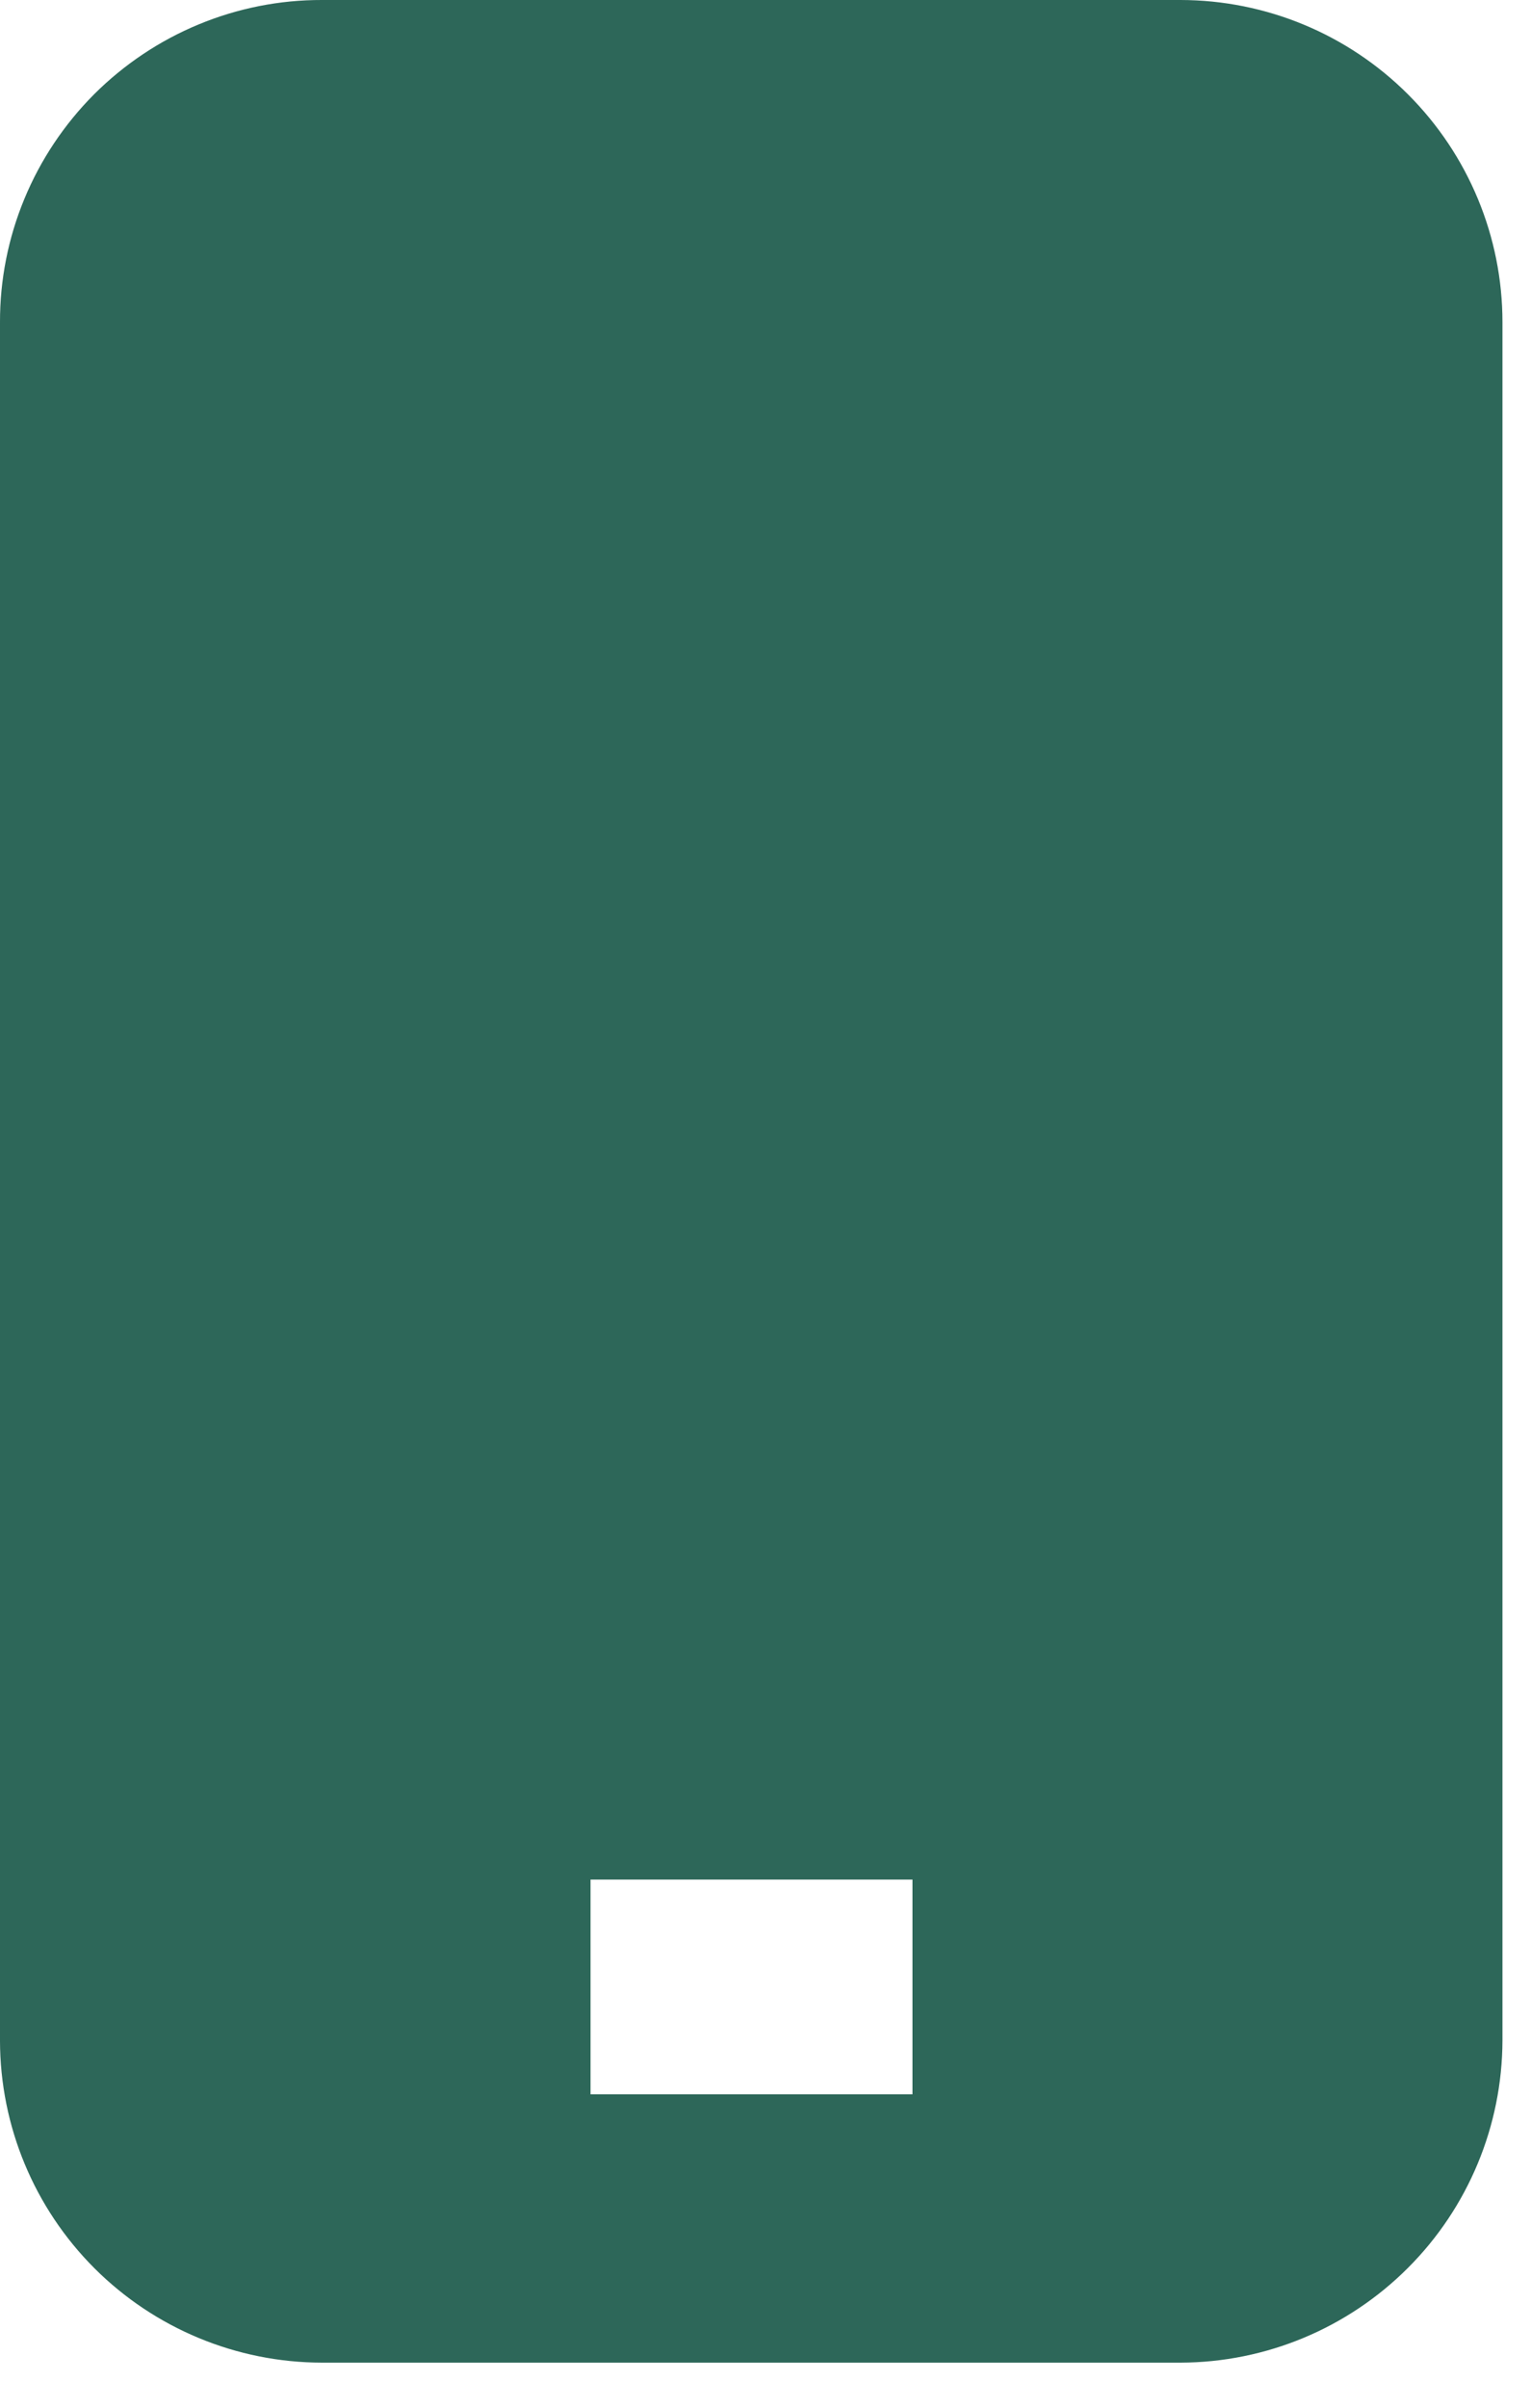<svg width="14" height="22" viewBox="0 0 14 22" fill="none" xmlns="http://www.w3.org/2000/svg">
<path fill-rule="evenodd" clip-rule="evenodd" d="M2.72504e-06 2.944C-0.001 2.557 0.075 2.174 0.223 1.817C0.371 1.459 0.588 1.135 0.861 0.861C1.135 0.588 1.459 0.371 1.817 0.223C2.174 0.075 2.557 -0.001 2.944 2.72505e-06H10.795C11.576 0.001 12.324 0.311 12.876 0.863C13.428 1.415 13.739 2.163 13.739 2.944V18.644C13.737 19.424 13.426 20.172 12.874 20.723C12.322 21.275 11.575 21.586 10.795 21.588H2.944C2.164 21.587 1.416 21.277 0.864 20.726C0.312 20.174 0.001 19.426 2.72504e-06 18.646V2.944ZM5.4 19.136H8.344V17.174H5.4V19.136Z" fill="#2D6759"/>
</svg>
